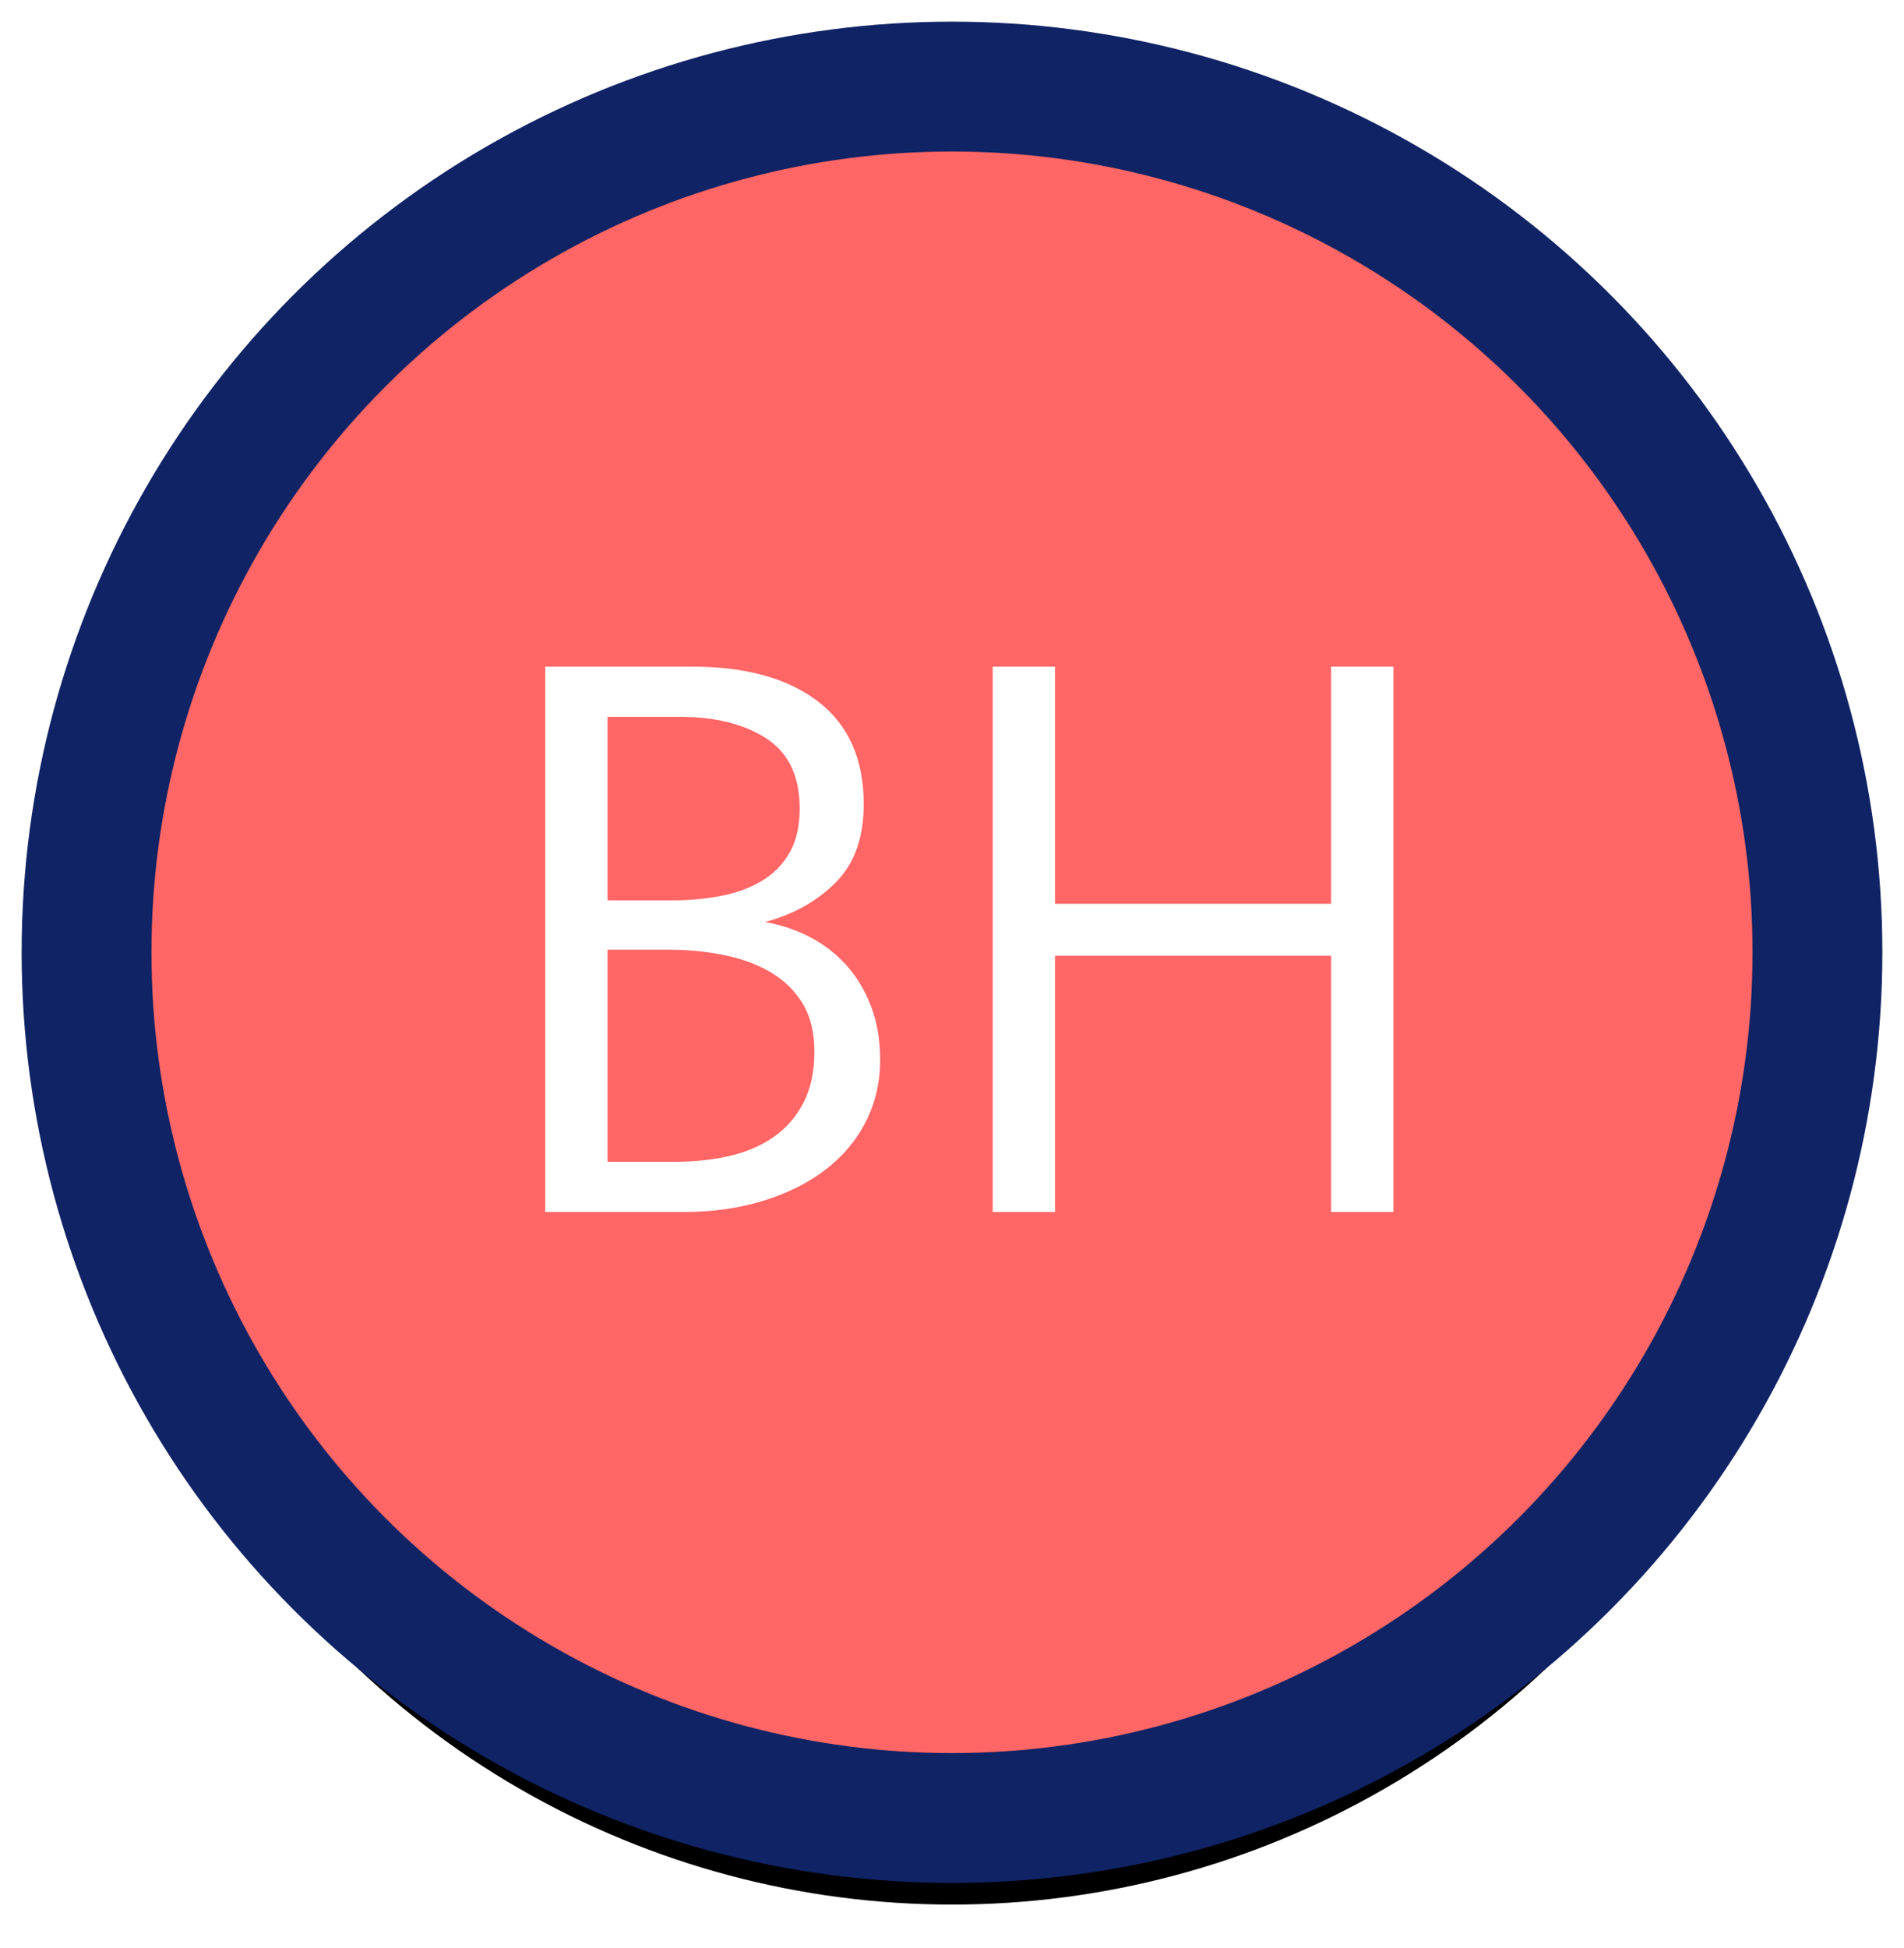 <?xml version="1.0" encoding="UTF-8"?>
<svg width="44px" height="45px" viewBox="0 0 44 45" version="1.1" xmlns="http://www.w3.org/2000/svg" xmlns:xlink="http://www.w3.org/1999/xlink">
    <title>AA Icon / 3 + 4 selected Copy 2</title>
    <defs>
        <circle id="path-1" cx="20" cy="20" r="20"></circle>
        <filter x="-21.2%" y="-16.2%" width="142.5%" height="142.5%" filterUnits="objectBoundingBox" id="filter-2">
            <feMorphology radius="1.5" operator="dilate" in="SourceAlpha" result="shadowSpreadOuter1"></feMorphology>
            <feOffset dx="0" dy="2" in="shadowSpreadOuter1" result="shadowOffsetOuter1"></feOffset>
            <feGaussianBlur stdDeviation="2" in="shadowOffsetOuter1" result="shadowBlurOuter1"></feGaussianBlur>
            <feComposite in="shadowBlurOuter1" in2="SourceAlpha" operator="out" result="shadowBlurOuter1"></feComposite>
            <feColorMatrix values="0 0 0 0 0   0 0 0 0 0   0 0 0 0 0  0 0 0 0.5 0" type="matrix" in="shadowBlurOuter1"></feColorMatrix>
        </filter>
    </defs>
    <g id="AA-Icon-/-3-+-4-selected-Copy-2" stroke="none" stroke-width="1" fill="none" fill-rule="evenodd">
        <g id="BH3+4Selected" transform="translate(2, 2)" fill-rule="nonzero">
            <g id="Oval">
                <use fill="black" fill-opacity="1" filter="url(#filter-2)" xlink:href="#path-1"></use>
                <use stroke="#0F2365" stroke-width="3" fill="#FF6665" xlink:href="#path-1"></use>
            </g>
            <path d="M13.8,26 C14.467,26 15.08,25.913 15.64,25.74 C16.2,25.567 16.68,25.327 17.08,25.02 C17.48,24.713 17.79,24.343 18.01,23.91 C18.23,23.477 18.34,23 18.34,22.48 C18.34,22.027 18.27,21.617 18.13,21.25 C17.99,20.883 17.8,20.567 17.56,20.3 C17.32,20.033 17.04,19.817 16.72,19.65 C16.4,19.483 16.053,19.367 15.68,19.3 C16.333,19.127 16.877,18.823 17.31,18.39 C17.743,17.957 17.96,17.353 17.96,16.58 C17.96,15.54 17.61,14.75 16.91,14.21 C16.21,13.67 15.233,13.4 13.98,13.4 L13.98,13.4 L10.6,13.4 L10.6,26 L13.8,26 Z M13.56,18.8 L12.04,18.8 L12.04,14.56 L13.7,14.56 C14.527,14.56 15.197,14.727 15.71,15.06 C16.223,15.393 16.48,15.933 16.48,16.68 C16.48,17.093 16.4,17.437 16.24,17.71 C16.08,17.983 15.863,18.2 15.59,18.36 C15.317,18.52 15.003,18.633 14.65,18.7 C14.297,18.767 13.933,18.8 13.56,18.8 L13.56,18.8 Z M13.6,24.84 L12.04,24.84 L12.04,19.94 L13.46,19.94 C13.887,19.94 14.303,19.98 14.71,20.06 C15.117,20.14 15.477,20.27 15.79,20.45 C16.103,20.63 16.353,20.87 16.54,21.17 C16.727,21.47 16.82,21.847 16.82,22.3 C16.82,22.767 16.733,23.163 16.56,23.49 C16.387,23.817 16.153,24.08 15.86,24.28 C15.567,24.48 15.227,24.623 14.84,24.71 C14.453,24.797 14.04,24.84 13.6,24.84 L13.6,24.84 Z M22.38,26 L22.38,20.08 L28.76,20.08 L28.76,26 L30.2,26 L30.2,13.4 L28.76,13.4 L28.76,18.88 L22.38,18.88 L22.38,13.4 L20.94,13.4 L20.94,26 L22.38,26 Z" id="BH" fill="#FFFFFF"></path>
        </g>
    </g>
</svg>